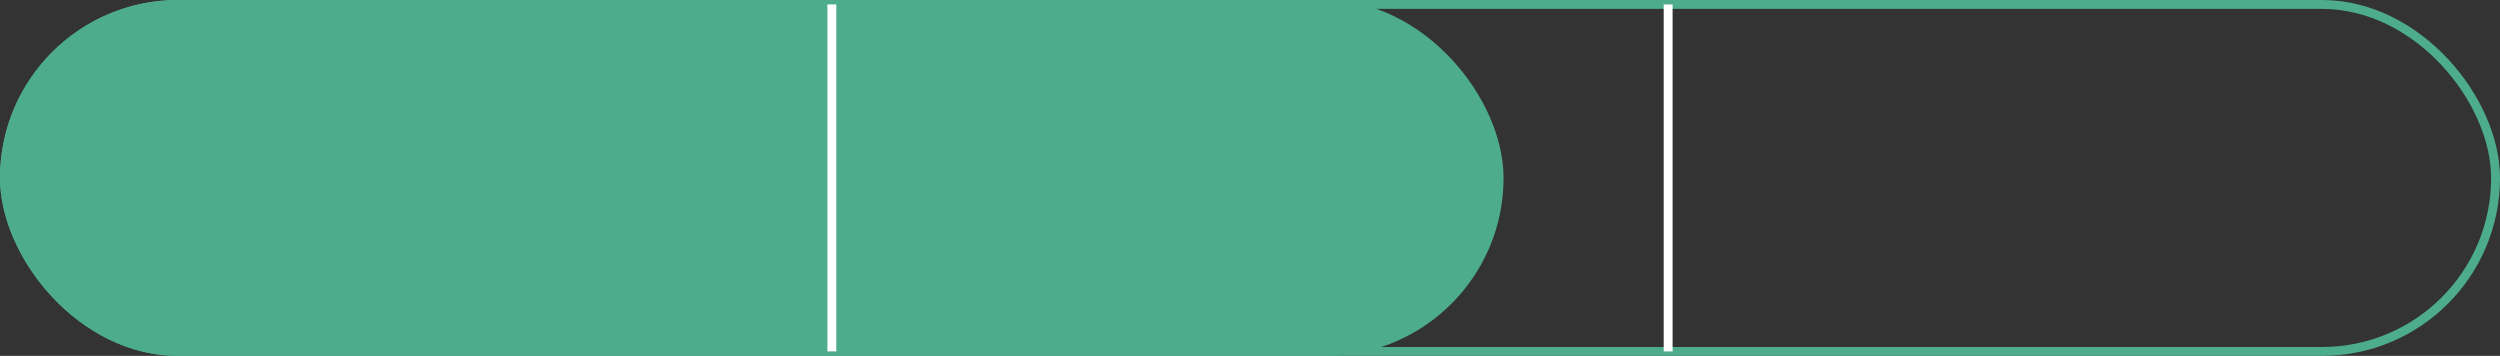 <svg xmlns="http://www.w3.org/2000/svg" width="281" height="40" viewBox="0 0 281 40">
  <rect x="0" y="0" width="281" height="40" fill="#333333" stroke="none"/>
  <defs>
    <style>
      .cls-1 {
        fill: #4dac8c;
      }

      .cls-2, .cls-3, .cls-5 {
        fill: none;
      }

      .cls-2 {
        stroke: #4dac8c;
      }

      .cls-3 {
        stroke: #fff;
      }

      .cls-4 {
        stroke: none;
      }
    </style>
  </defs>
  <g id="Group_114" data-name="Group 114" transform="translate(-6539 -732)">
    <g id="Group_52" data-name="Group 52" transform="translate(6517 654)">
      <rect id="Rectangle_2" data-name="Rectangle 2" class="cls-1" width="169" height="40" rx="20" transform="translate(22 78)"/>
    </g>
    <g id="Rectangle_2-2" data-name="Rectangle 2" class="cls-2" transform="translate(6539 732)">
      <rect class="cls-4" width="281" height="40" rx="20"/>
      <rect class="cls-5" x="0.5" y="0.5" width="280" height="39" rx="19.5"/>
    </g>
    <line id="Line_12" data-name="Line 12" class="cls-3" y2="39" transform="translate(6632.5 732.5)"/>
    <line id="Line_30" data-name="Line 30" class="cls-3" y2="39" transform="translate(6726.5 732.5)"/>
  </g>
</svg>
